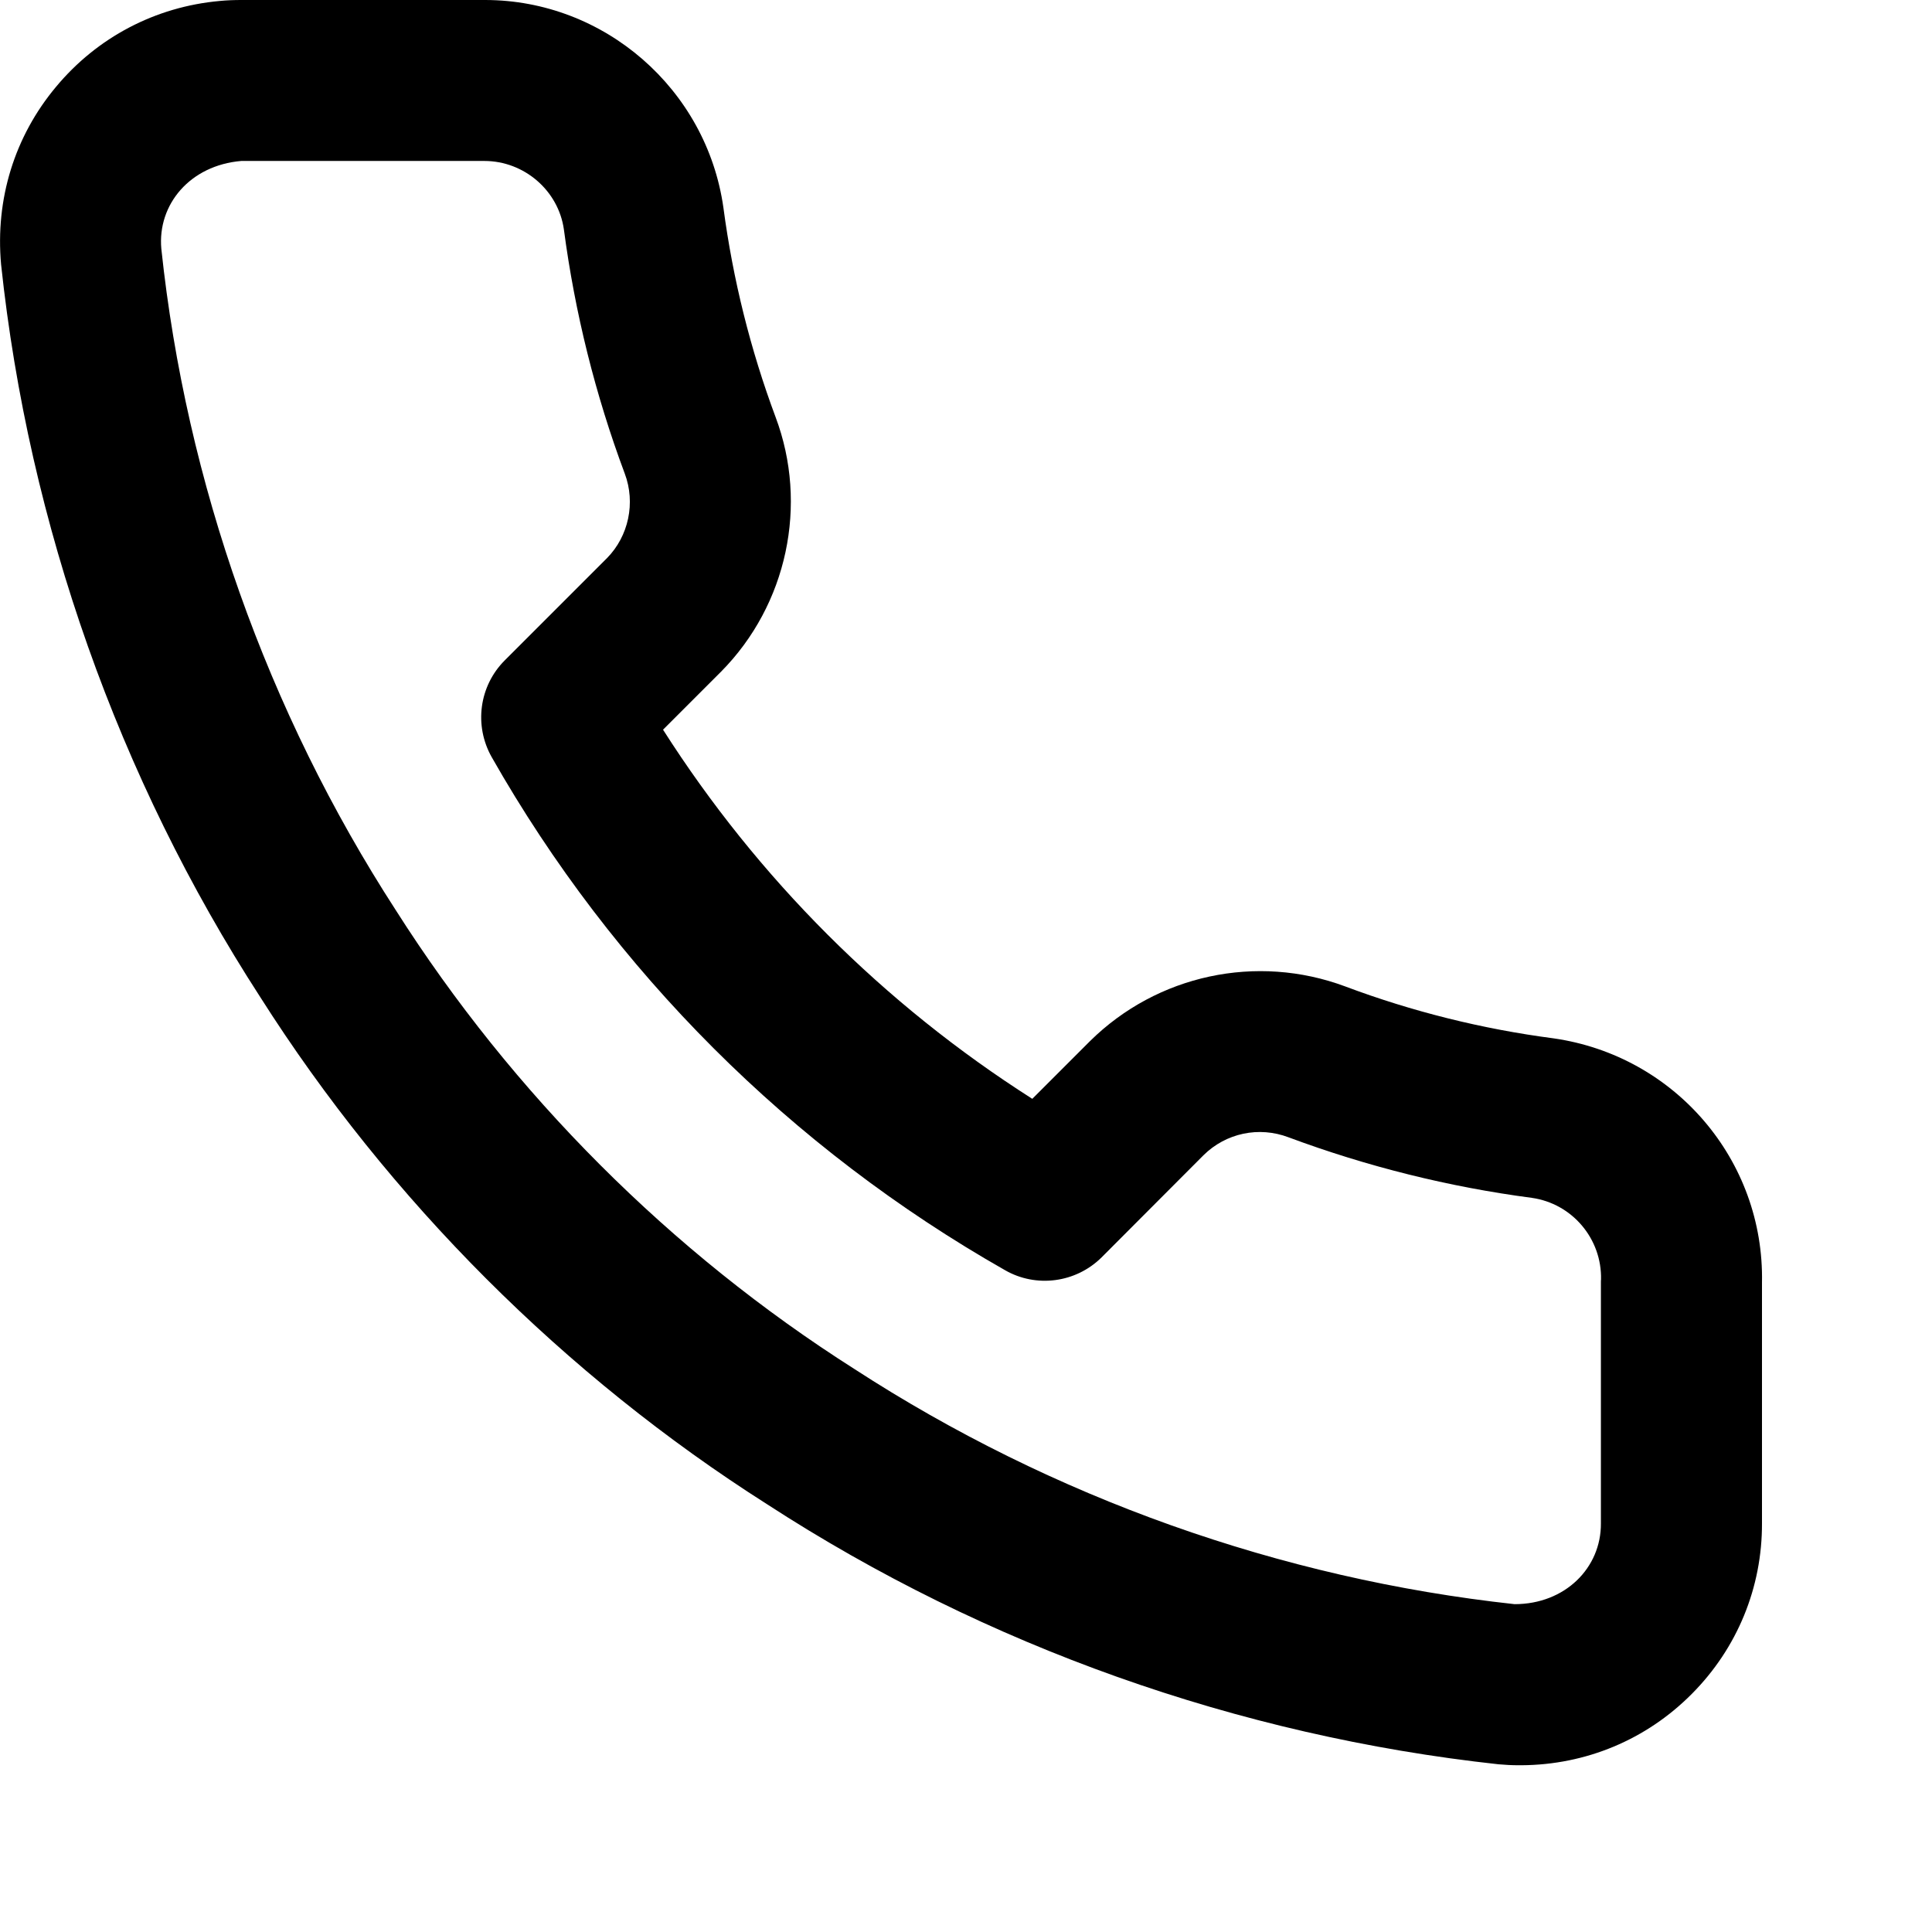 <svg xmlns="http://www.w3.org/2000/svg" width="16" height="16" viewBox="0 0 16 16" fill="currentColor">
    <path d="M12.571,14.619C12.522,14.619 12.465,14.616 12.409,14.611C10.255,14.376 8.165,13.634 6.355,12.459C4.678,11.394 3.223,9.939 2.155,8.257C0.981,6.444 0.238,4.344 0.009,2.19C-0.04,1.648 0.121,1.129 0.464,0.719C0.805,0.309 1.287,0.056 1.819,0.008C1.88,0.002 1.939,0 1.998,0L4.017,0C5.003,0 5.852,0.736 5.991,1.72C6.07,2.315 6.215,2.896 6.423,3.454C6.696,4.18 6.519,5.009 5.972,5.562L5.491,6.043C6.275,7.273 7.319,8.317 8.549,9.1L9.027,8.622C9.583,8.073 10.407,7.896 11.14,8.169C11.694,8.377 12.276,8.522 12.865,8.599C13.873,8.743 14.612,9.61 14.592,10.622L14.592,12.614C14.594,13.146 14.388,13.649 14.011,14.028C13.635,14.407 13.134,14.616 12.6,14.619L12.571,14.619ZM4.011,1.333L1.998,1.333C1.573,1.369 1.303,1.694 1.336,2.06C1.541,3.996 2.213,5.894 3.278,7.538C4.245,9.06 5.557,10.373 7.075,11.337C8.717,12.403 10.606,13.074 12.543,13.285C12.962,13.285 13.26,12.984 13.258,12.617L13.258,10.614C13.258,10.609 13.258,10.603 13.259,10.597C13.267,10.259 13.02,9.967 12.685,9.92C12.001,9.83 11.322,9.661 10.672,9.419C10.425,9.325 10.152,9.384 9.967,9.567L9.123,10.413C8.909,10.625 8.58,10.667 8.323,10.519C6.549,9.511 5.079,8.043 4.072,6.27C3.924,6.008 3.968,5.681 4.18,5.469L5.027,4.622C5.206,4.44 5.265,4.164 5.174,3.922C4.93,3.269 4.761,2.589 4.67,1.901C4.625,1.579 4.342,1.333 4.011,1.333Z"/>
</svg>
